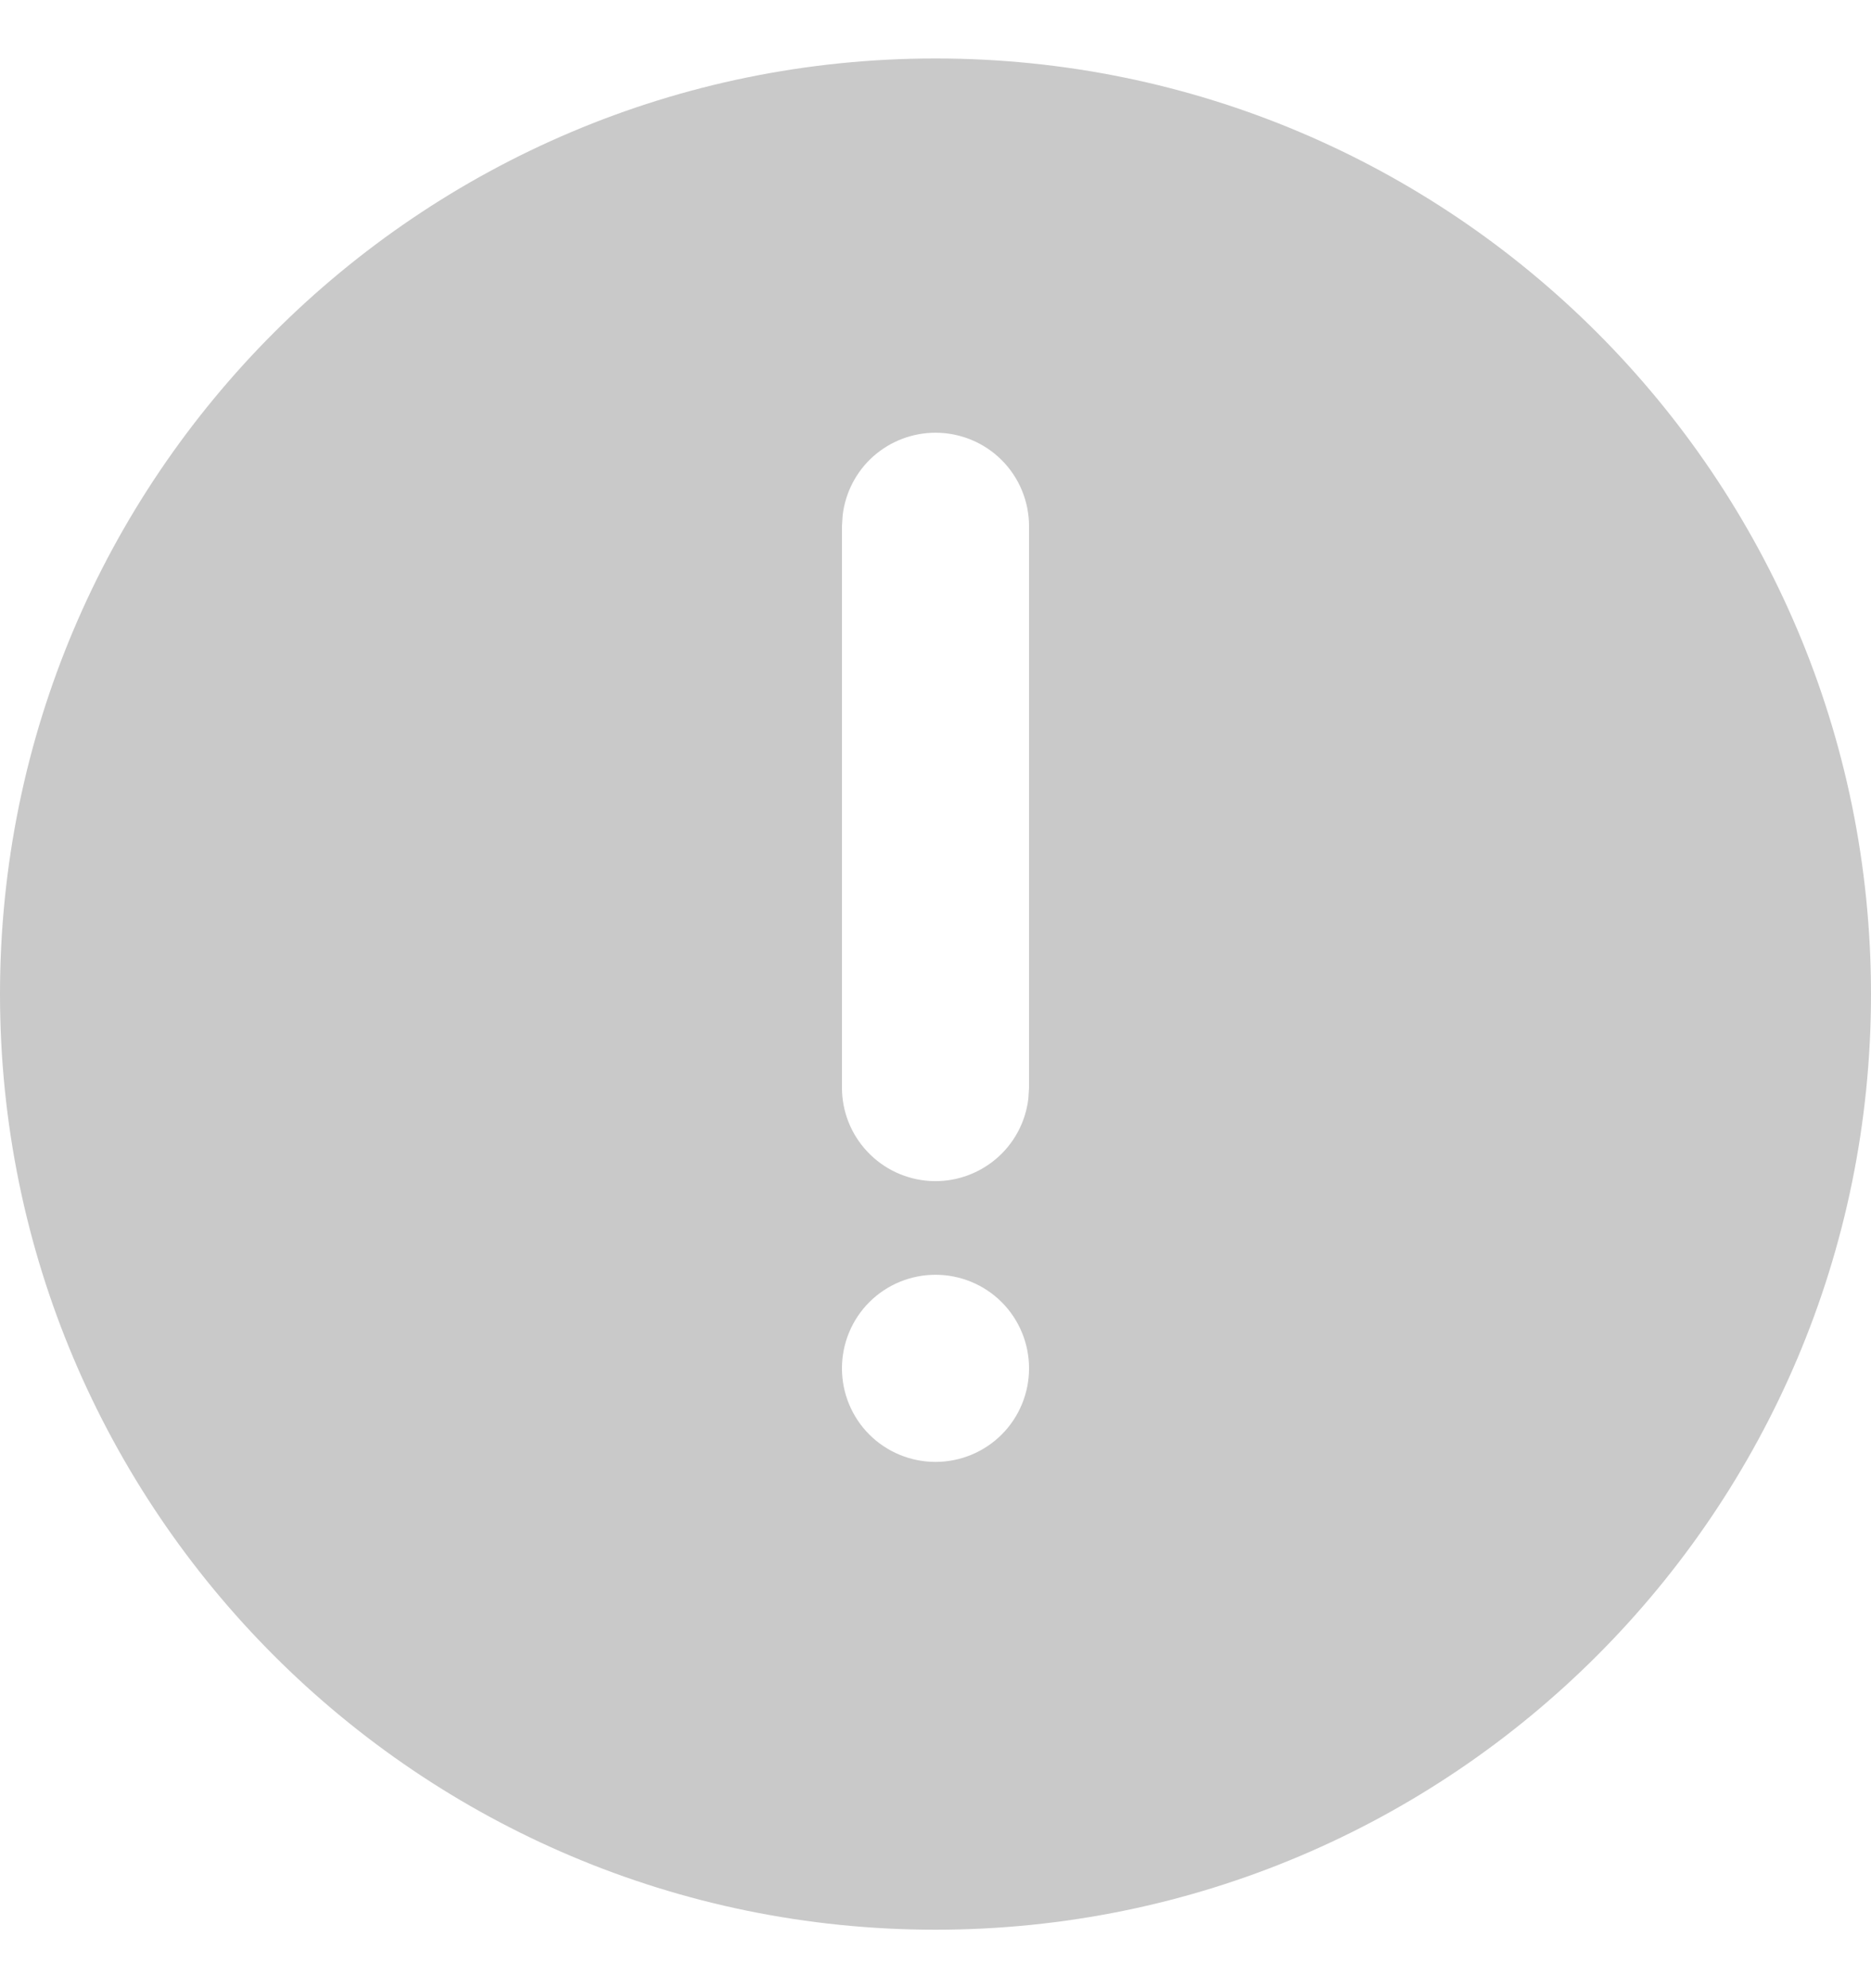 <svg width="16" height="17" viewBox="0 0 16 17" fill="none" xmlns="http://www.w3.org/2000/svg">
<path d="M8 0.5C12.418 0.5 16 4.082 16 8.5C16 12.918 12.418 16.5 8 16.5C3.582 16.5 0 12.918 0 8.5C0 4.082 3.582 0.5 8 0.5ZM8 10.9C7.788 10.9 7.584 10.984 7.434 11.134C7.284 11.284 7.2 11.488 7.2 11.7C7.2 11.912 7.284 12.116 7.434 12.266C7.584 12.416 7.788 12.5 8 12.5C8.212 12.5 8.416 12.416 8.566 12.266C8.716 12.116 8.8 11.912 8.8 11.7C8.8 11.488 8.716 11.284 8.566 11.134C8.416 10.984 8.212 10.9 8 10.9ZM8 3.7C7.804 3.7 7.615 3.772 7.468 3.902C7.322 4.032 7.229 4.212 7.206 4.406L7.2 4.5V9.3C7.2 9.504 7.278 9.7 7.418 9.848C7.558 9.997 7.75 10.086 7.953 10.098C8.157 10.11 8.357 10.043 8.513 9.913C8.67 9.782 8.77 9.596 8.794 9.394L8.8 9.3V4.5C8.8 4.288 8.716 4.084 8.566 3.934C8.416 3.784 8.212 3.7 8 3.7Z" fill="#C9C9C9"/>
</svg>
